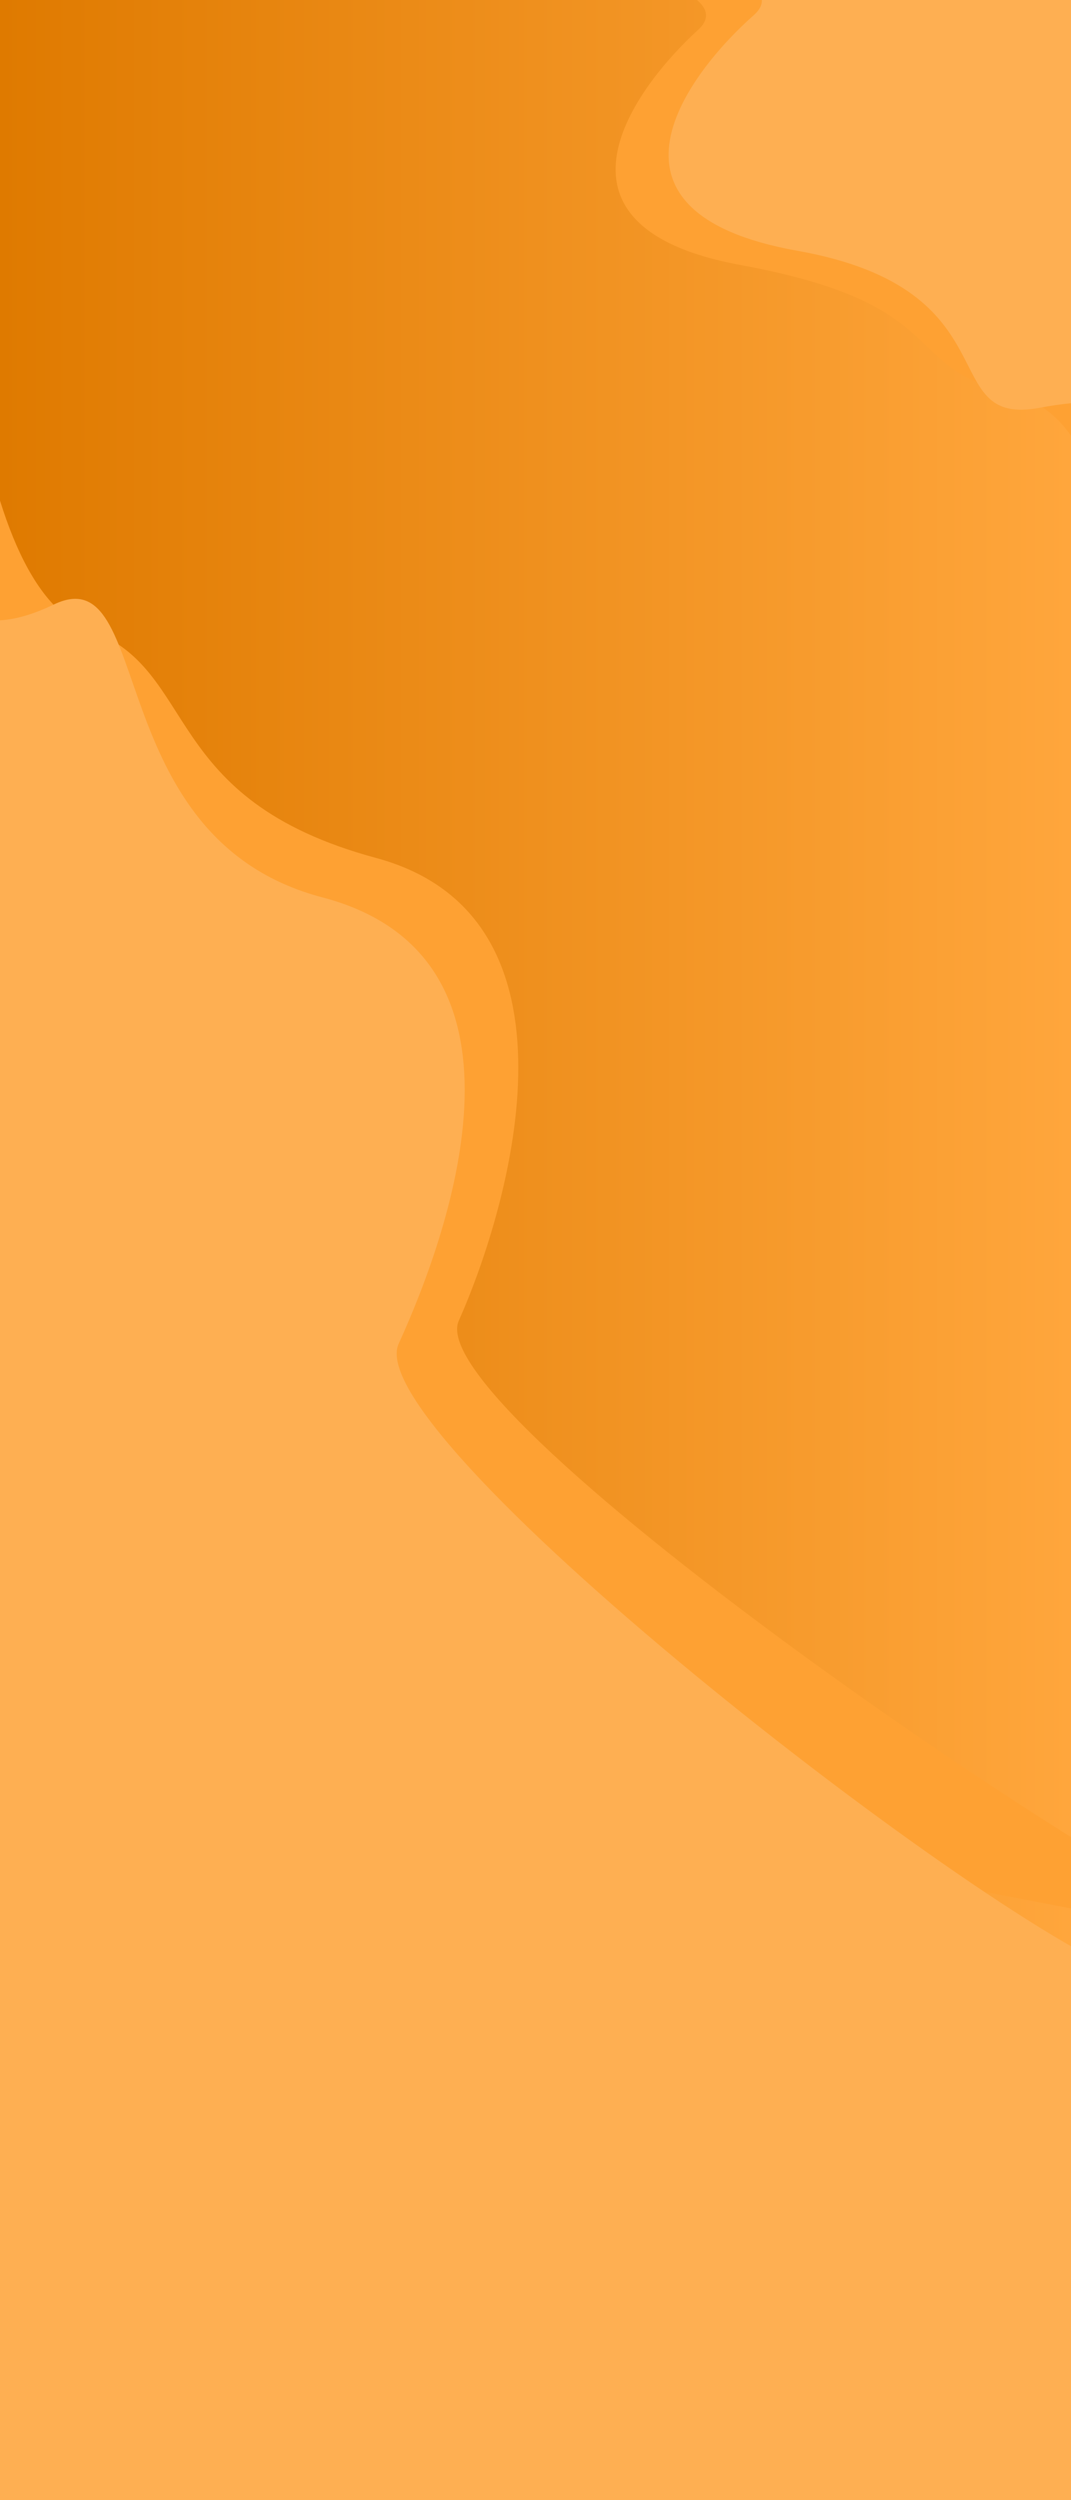<svg width="360" height="840" viewBox="0 0 360 840" fill="none" xmlns="http://www.w3.org/2000/svg">
<g clip-path="url(#clip0_224_130)">
<rect width="360" height="840" fill="#294247"/>
<rect width="360" height="840" fill="url(#paint0_linear_224_130)"/>
<path d="M234.662 10.022C251.374 -5.183 185.184 -16.988 150 -20.989L368.251 -52L377.5 219C366.871 209.663 382 142 338 131.5C302.721 123.081 319.873 102.055 248.955 89.05C178.037 76.046 213.771 29.029 234.662 10.022Z" fill="#FEA133"/>
<path d="M253.343 5.118C270.585 -10.111 202.299 -21.933 166 -25.941L391.164 -57L381.09 137.519C403.446 147.143 384.146 183.521 377.664 203.675L377 216.5C374.866 214.68 375.64 209.968 377.664 203.675L381.09 137.519C374.563 134.708 364.485 134.179 349.5 137C313.966 143.69 341.254 97.294 268.09 84.269C194.925 71.245 231.791 24.155 253.343 5.118Z" fill="#FEAF52"/>
<path d="M432 655C431.449 654.924 430.847 654.809 430.193 654.654L31.758 578.279L-23.961 41.611C-11.77 59.212 -15.231 194.711 30.407 211.742C67 225.398 53.52 268.577 126.405 288.255C199.291 307.934 171.758 404.26 154.207 443.757C140.383 474.867 388.436 644.748 430.193 654.654L432 655Z" fill="#FEA133"/>
<path d="M134 451.5C119.64 483.031 343.838 656.365 384.967 665.424L386.449 665.69C514.827 719.034 590.428 865.354 386.449 914C131.476 974.807 112.035 776.562 18.116 903C-57.019 1004.15 -29.128 729.017 -3.122 595.869L-17.435 200.985C-35.004 179.513 -25.254 116.641 -21.907 77.616L-23.033 46.527C-20.259 50.453 -20.581 62.166 -21.907 77.616L-17.435 200.985C-10.513 209.445 0.65 211.479 18.117 203.095C52.362 186.658 33.201 281.766 108.346 301.498C183.491 321.231 152.179 411.584 134 451.5Z" fill="#FEAF52"/>
</g>
<defs>
<linearGradient id="paint0_linear_224_130" x1="360" y1="420" x2="0" y2="420" gradientUnits="userSpaceOnUse">
<stop stop-color="#FFA63C"/>
<stop offset="1" stop-color="#DF7A00"/>
</linearGradient>
<clipPath id="clip0_224_130">
<rect width="360" height="840" fill="white"/>
</clipPath>
</defs>
</svg>
